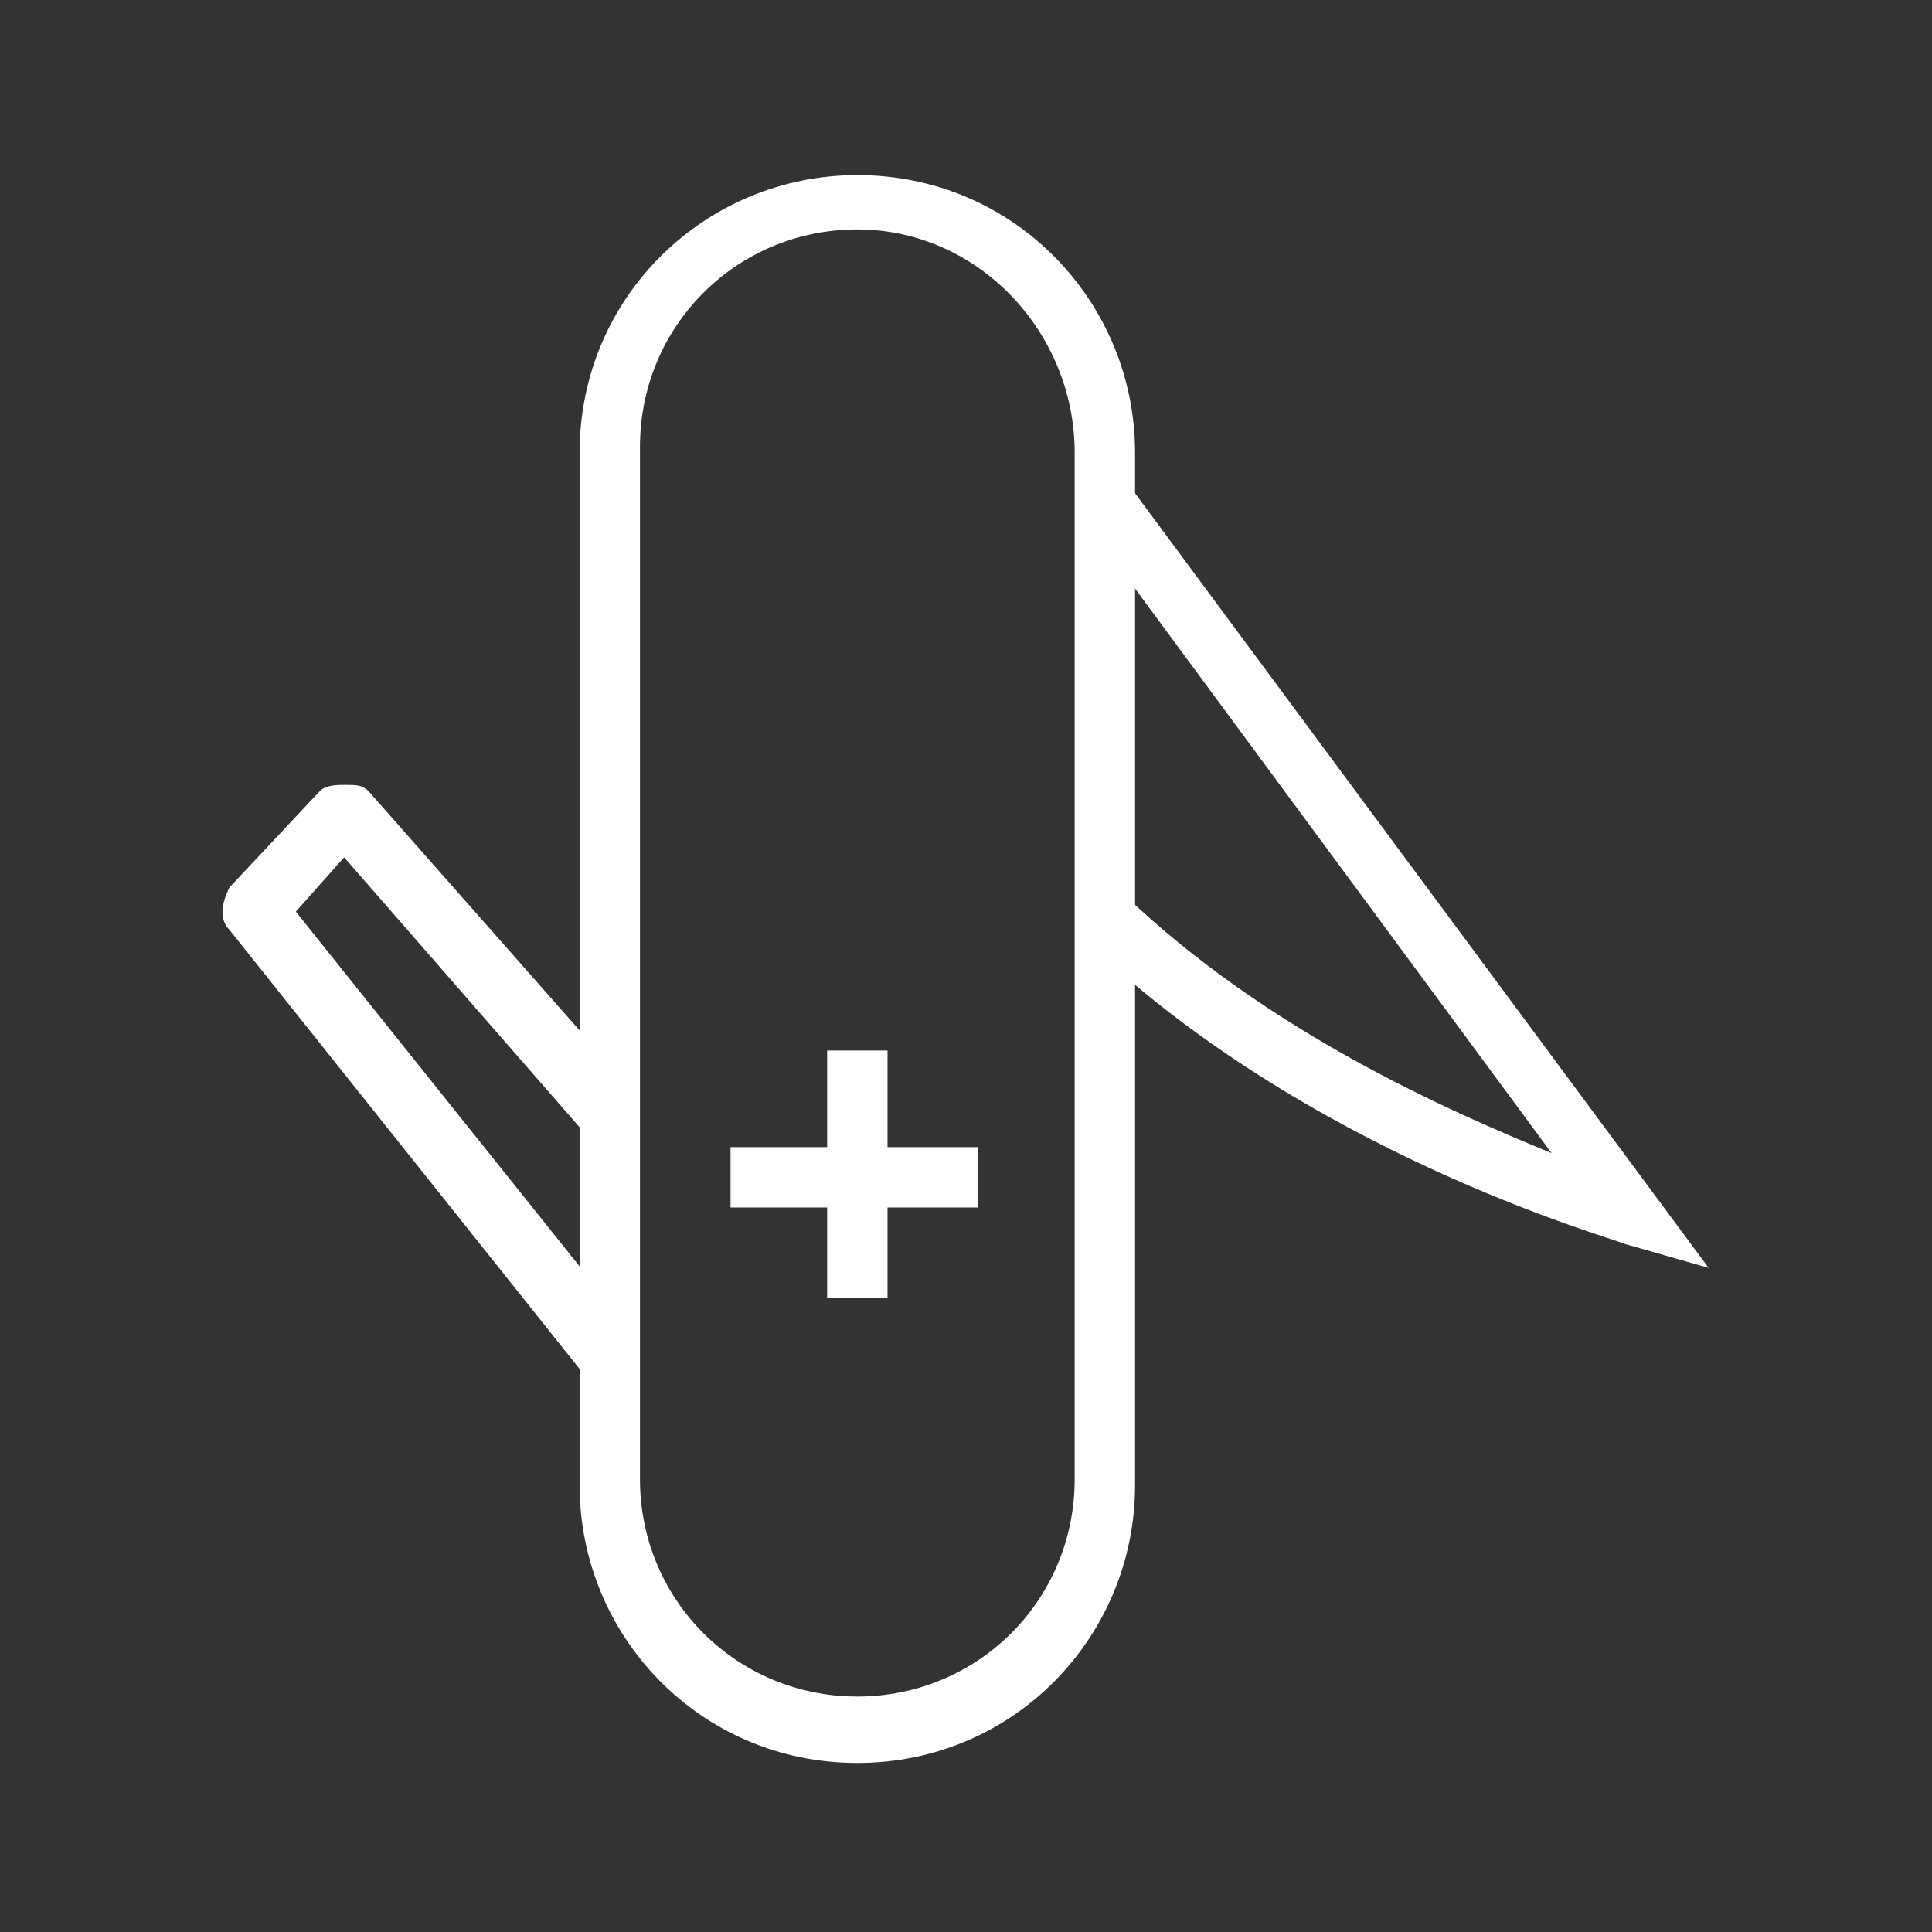 <?xml version="1.0" encoding="utf-8"?>
<!-- Generator: Adobe Illustrator 17.1.0, SVG Export Plug-In . SVG Version: 6.00 Build 0)  -->
<!DOCTYPE svg PUBLIC "-//W3C//DTD SVG 1.1//EN" "http://www.w3.org/Graphics/SVG/1.1/DTD/svg11.dtd">
<svg version="1.1" id="Layer_1" xmlns="http://www.w3.org/2000/svg" xmlns:xlink="http://www.w3.org/1999/xlink" x="0px" y="0px"
	 viewBox="0 0 32 32" enable-background="new 0 0 32 32" xml:space="preserve">
<rect x="0" y="0" width="32" height="32" fill="#333333" stroke="none"/>
<g id="Layer_2" display="none">
	<rect x="-404.6" y="-474" display="inline" fill="#231F20" width="578" height="1198"/>
</g>
<g id="Layer_1_1_">
	<g>
		<path fill="#FFFFFF" d="M14.2,29.2c-2.6,0-4.6-2.1-4.6-4.6V7.5c0-2.6,2.1-4.6,4.6-4.6c2.6,0,4.6,2.1,4.6,4.6v17.1
			C18.8,27.1,16.8,29.2,14.2,29.2z M14.2,3.8c-2,0-3.6,1.6-3.6,3.6v17.1c0,2,1.6,3.6,3.6,3.6s3.6-1.6,3.6-3.6V7.5
			C17.8,5.5,16.2,3.8,14.2,3.8z"/>
		<g>
			<rect x="12.1" y="19" fill="#FFFFFF" width="4.1" height="1"/>
			<rect x="13.7" y="17.4" fill="#FFFFFF" width="1" height="4.1"/>
		</g>
		<g>
			<path fill="#FFFFFF" d="M28.3,21l-1.4-0.4c-0.2-0.1-5.3-1.5-9-5.1l0.7-0.7c2.4,2.3,5.4,3.6,7.1,4.3L18.1,8.8l0.5-0.9L28.3,21z"/>
		</g>
		<path fill="#FFFFFF" d="M9.7,22.8l-5.9-7.4c-0.2-0.2-0.1-0.5,0-0.7l1.5-1.6C5.4,13,5.6,13,5.7,13C5.9,13,6,13,6.1,13.1l4.5,5.1
			l-0.8,0.7l-4.1-4.7l-0.8,0.9l5.6,7L9.7,22.8z"/>
	</g>
</g>
<g id="Layer_7" display="none">
	<g display="inline">
		<polygon points="10.2,8.2 9.5,7.5 1,16 9.5,24.5 10.2,23.8 2.4,16 		"/>
		<path d="M22.1,16l-5.4-5.4l2.4-2.4l-0.7-0.7L16,9.9l-2.4-2.4l-0.7,0.7l2.4,2.4L9.9,16l5.4,5.4l-2.4,2.4l0.7,0.7l2.4-2.4l2.4,2.4
			l0.7-0.7l-2.4-2.4L22.1,16z M11.3,16l4.7-4.7l4.7,4.7L16,20.7L11.3,16z"/>
		<polygon points="22.5,7.5 21.8,8.2 29.6,16 21.8,23.8 22.5,24.5 31,16 		"/>
	</g>
</g>
<g id="Layer_6" display="none">
	<g display="inline">
		<path d="M12.4,4.6h-0.9H12.4L12.4,4.6L12.4,4.6l-1,0v0c0,4.2-4.4,11.8-8.6,11.8v1c4.4,0,8.6,7.3,8.6,11.5h1
			c0-4.2,4.3-11.5,8.6-11.5v-1C16.7,16.4,12.4,8.8,12.4,4.6z M11.9,25.9c-1.1-3.6-3.8-7.6-6.9-9c3.1-1.4,5.8-5.5,6.9-9.2
			c1.1,3.7,3.8,7.8,6.9,9.2C15.7,18.3,12.9,22.3,11.9,25.9z"/>
		<polygon points="29.3,7 25.4,7 25.4,3.1 24.4,3.1 24.4,7 20.4,7 20.4,8 24.4,8 24.4,12 25.4,12 25.4,8 29.3,8 		"/>
	</g>
</g>
<g id="Layer_5" display="none">
	<g display="inline">
		<polygon points="26.7,21.8 26.4,20.8 16,24.5 5.6,20.8 5.3,21.8 14.5,25.1 5.3,28.4 5.6,29.3 16,25.6 26.4,29.3 26.7,28.4 
			17.5,25.1 		"/>
		<path d="M13.7,19.9l0.1,0c0.3,0,0.7,0,1-1.9c1,1.9,1.4,1.9,1.6,1.9l0.1,0c2-0.3,4.5-1.4,5.2-3.6c0.5-1.4,0-2.9-0.4-4.3
			c-0.1-0.2-0.1-0.4-0.2-0.6c-0.3-1-0.6-2-0.9-3l-0.4-1.2l-1.9,4l-4.8-8.5v1.9c0,3.5-0.5,5.6-2.3,8.6c-0.8,1.4-0.9,3-0.4,4.3
			C11,18.7,12.2,19.5,13.7,19.9z M11.7,13.7c1.5-2.6,2.2-4.6,2.3-7.3l4,7l1.6-3.5c0.2,0.6,0.3,1.1,0.5,1.7c0.1,0.2,0.1,0.4,0.2,0.7
			c0.4,1.2,0.8,2.6,0.4,3.7c-0.6,1.7-2.6,2.6-4.2,2.9c-0.3-0.4-1-1.7-1.6-2.8l-0.8-1.6L14,16.3c-0.1,0.9-0.2,2.1-0.4,2.5
			c-1-0.3-1.8-0.9-2.2-1.7C10.9,16.1,11.1,14.9,11.7,13.7z"/>
	</g>
</g>
<g id="Layer_4" display="none">
	<g display="inline">
		<path d="M16,3.2C9,3.2,3.2,9,3.2,16S9,28.8,16,28.8S28.8,23,28.8,16S23,3.2,16,3.2z M16,27.8C9.5,27.8,4.2,22.5,4.2,16
			S9.5,4.2,16,4.2S27.8,9.5,27.8,16C27.8,22.5,22.5,27.8,16,27.8z"/>
		<path d="M13.4,14.5l0,0.2l-0.2,0.1l-1.2,8l0.9,0.4l5.7-5.8l0-0.2l0.2-0.1l1.2-8l-0.9-0.4L13.4,14.5z M14.1,15.6l3.3,1.6l-4.1,4.2
			L14.1,15.6z M17.9,16.4l-3.3-1.6l4.1-4.2L17.9,16.4z"/>
	</g>
</g>
<g id="Layer_3" display="none">
	<polygon display="inline" points="27.4,5.3 26.7,4.6 16,15.3 5.3,4.6 4.6,5.3 15.3,16 4.6,26.7 5.3,27.4 16,16.7 26.7,27.4 
		27.4,26.7 16.7,16 	"/>
</g>
</svg>
